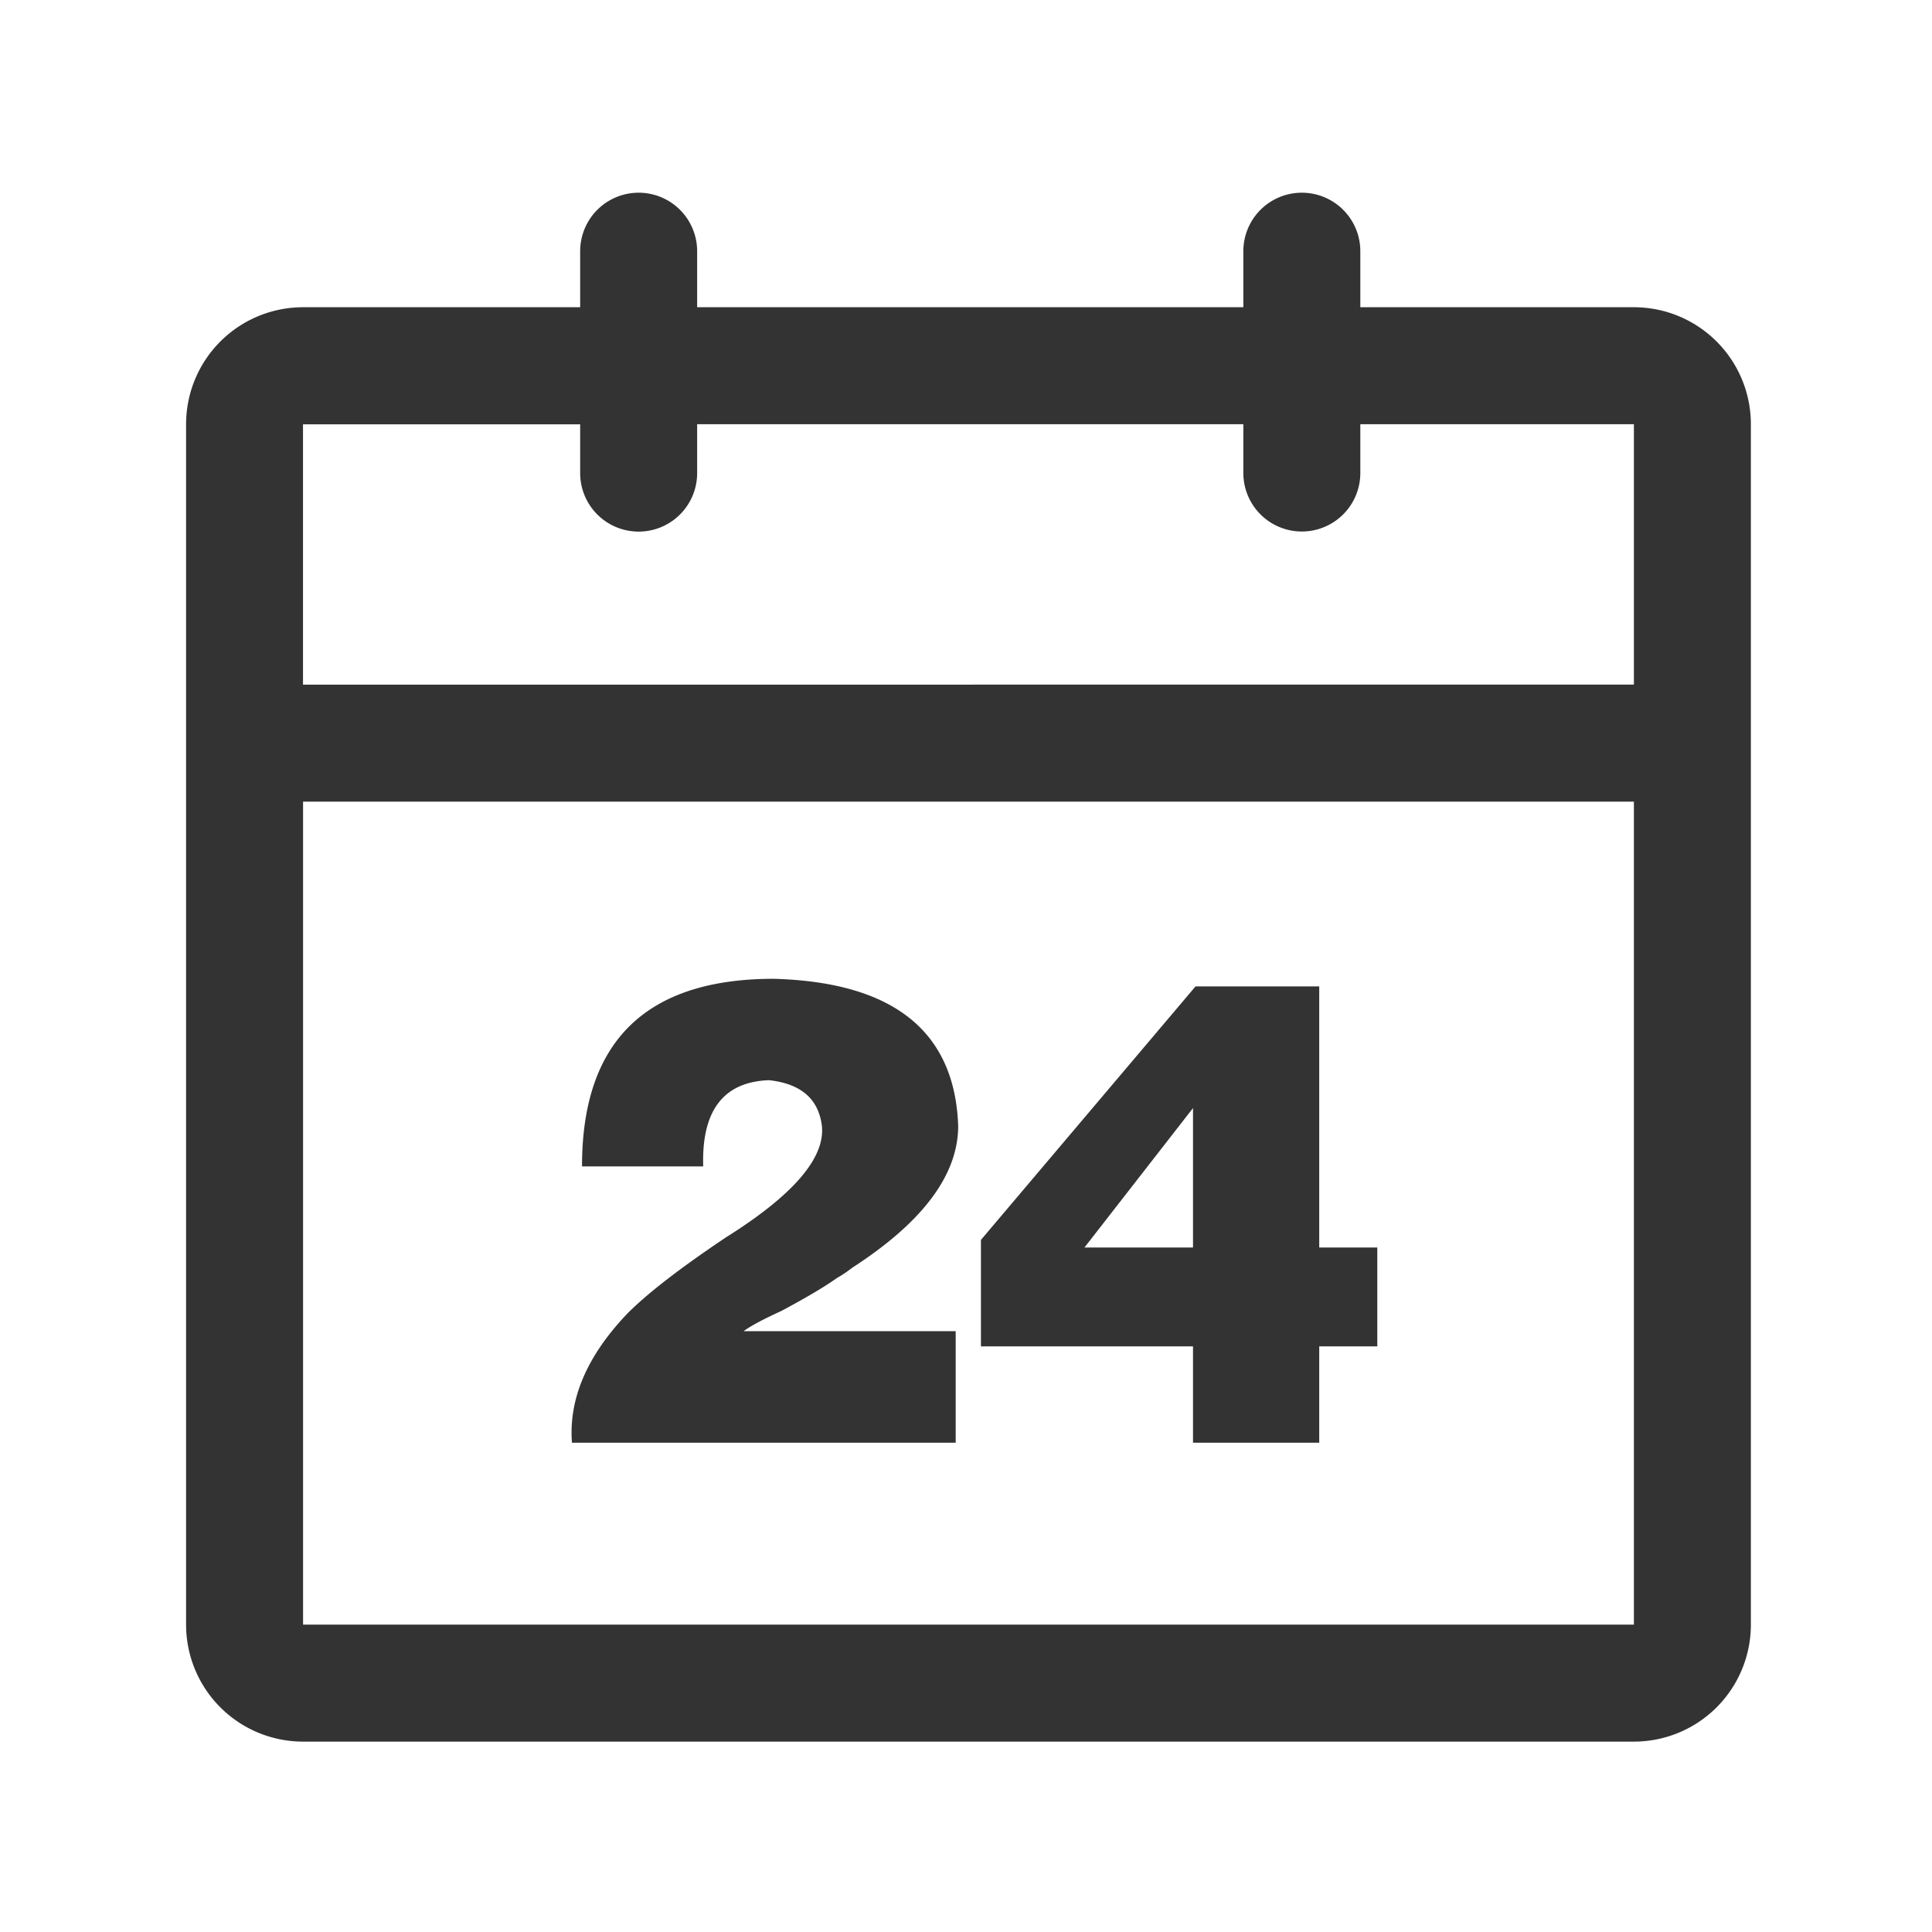 <?xml version="1.0" standalone="no"?><!DOCTYPE svg PUBLIC "-//W3C//DTD SVG 1.1//EN" "http://www.w3.org/Graphics/SVG/1.1/DTD/svg11.dtd"><svg class="icon" width="200px" height="200.00px" viewBox="0 0 1024 1024" version="1.1" xmlns="http://www.w3.org/2000/svg"><path fill="#333333" d="M866 162.84H721v-29.7a31 31 0 0 0-62 0v29.7H369.5v-29.7a31 31 0 0 0-62 0v29.7H160.63a62 62 0 0 0-62 62v636.25a62 62 0 0 0 62 62H866a62 62 0 0 0 62-62V224.84a62 62 0 0 0-62-62z m0 698.25H160.63v-436.2H866z m-705.4-498.2v-138h146.9v25.87a31 31 0 0 0 62 0v-25.92H659v25.87a31 31 0 0 0 62 0v-25.87h145v138z"  /><path fill="#333333" d="M407.52 572.52q25.39 2.72 28.1 24.19 2.67 25.54-50.85 59.12-36.13 24.2-52.19 40.31-32.11 33.6-29.43 68.53h203.39v-59.12h-112.4q5.33-4 20.07-10.75 20.07-10.74 29.44-17.47a60.57 60.57 0 0 0 8-5.37q56.2-36.29 56.21-75.25-2.7-75.24-97.69-77.93-101.7 0-101.69 99.43h64.23q-1.33-44.34 34.81-45.69zM632.32 764.67h66.9v-51.06H730v-52.4h-30.78v-138.4h-65.56L519.92 657.17v56.44h112.4z m-57.54-103.46l57.54-73.91v73.91z"  /></svg>
